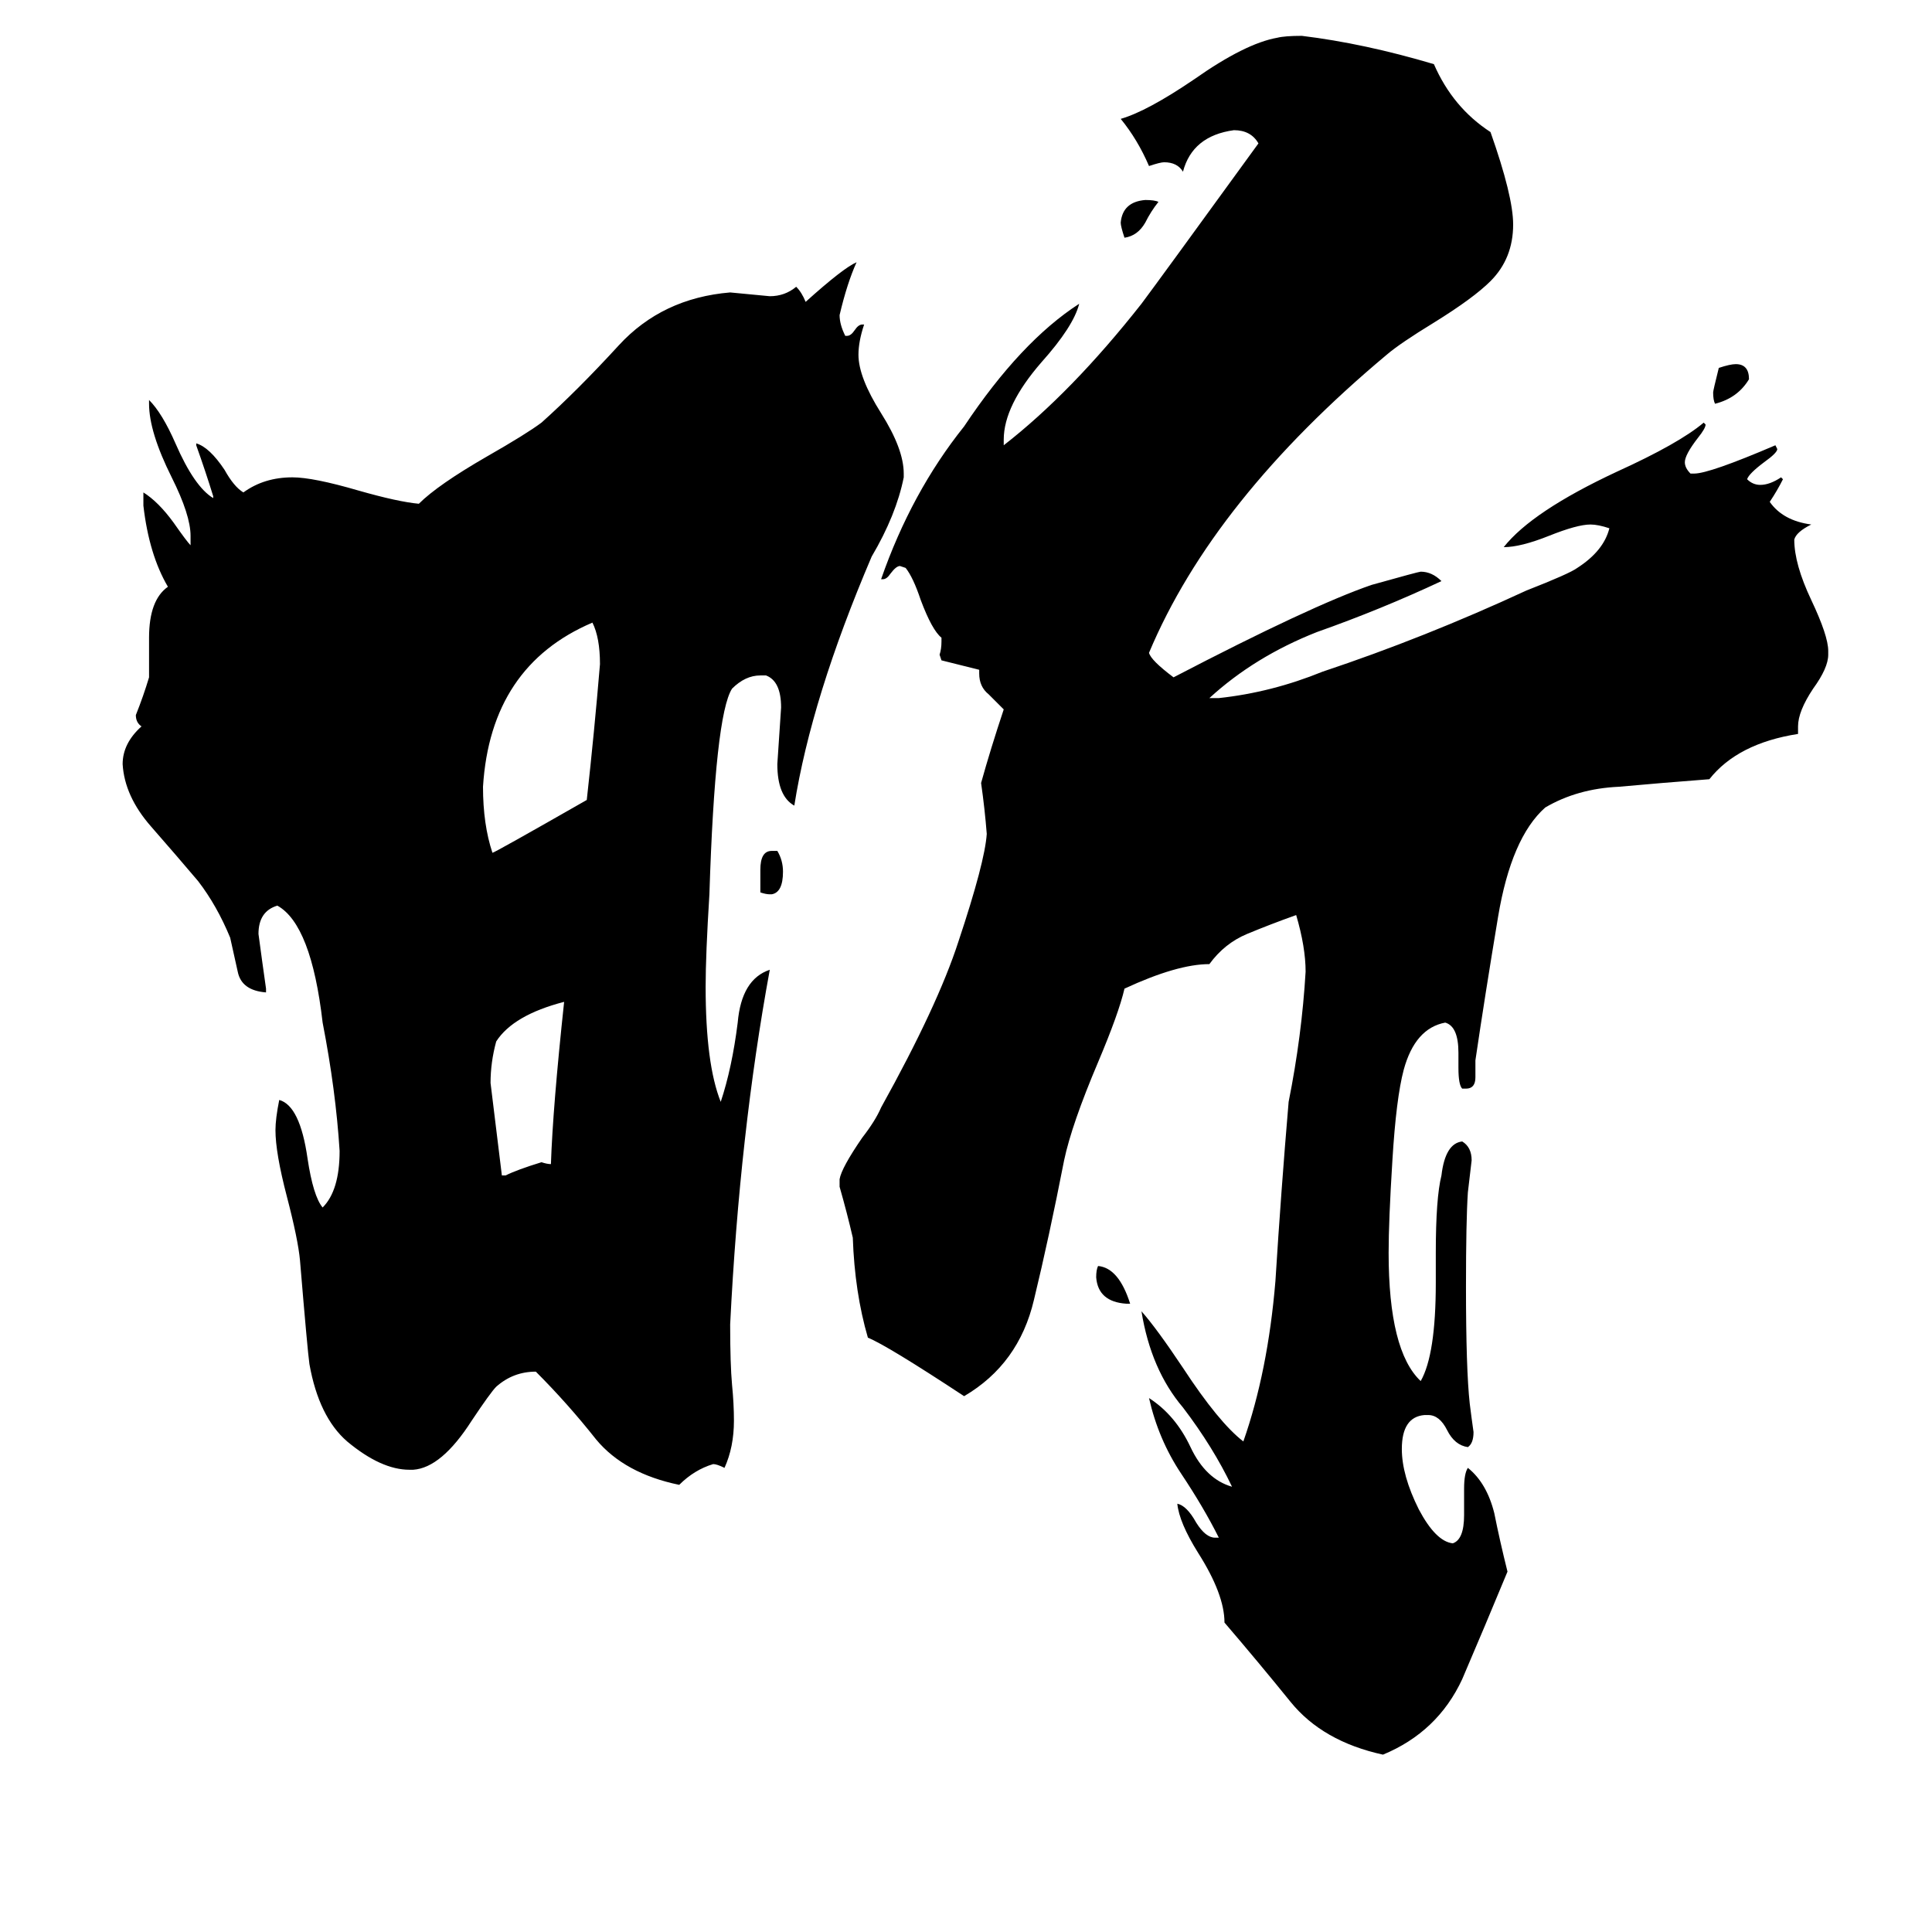 <svg xmlns="http://www.w3.org/2000/svg" viewBox="0 -800 1024 1024">
	<path fill="#000000" d="M599 -109H597Q582 -110 581 -123Q581 -127 582 -129Q593 -128 599 -109ZM614 -693Q610 -688 607 -682Q603 -675 596 -674Q594 -680 594 -682Q595 -693 607 -694Q612 -694 614 -693ZM409 -326H408Q406 -326 403 -327V-339Q403 -349 409 -349H412Q415 -344 415 -338Q415 -327 409 -326ZM927 -599Q921 -589 909 -586Q908 -588 908 -592Q908 -593 911 -605Q917 -607 920 -607Q927 -607 927 -599ZM266 -177H268Q274 -180 287 -184Q290 -183 292 -183Q293 -213 299 -269Q272 -262 263 -248Q260 -237 260 -226Q263 -201 266 -177ZM311 -376Q315 -412 318 -448Q318 -462 314 -470Q260 -447 256 -383Q256 -363 261 -348Q262 -348 311 -376ZM219 -21H217Q202 -21 184 -36Q169 -49 164 -77Q163 -84 159 -132Q158 -143 152 -166Q146 -189 146 -201Q146 -207 148 -217Q159 -214 163 -186Q166 -166 171 -160Q180 -169 180 -190Q178 -222 171 -258Q165 -310 147 -320Q137 -317 137 -305Q139 -290 141 -276V-274Q128 -275 126 -285Q124 -294 122 -303Q115 -320 105 -333Q94 -346 80 -362Q66 -378 65 -395Q65 -406 75 -415Q72 -417 72 -421Q76 -431 79 -441V-462Q79 -482 89 -489Q79 -506 76 -532V-539Q84 -534 92 -523Q99 -513 101 -511V-516Q101 -527 91 -547Q79 -571 79 -586V-588Q86 -581 93 -565Q103 -542 113 -536V-537Q109 -550 104 -564V-565Q111 -563 119 -551Q124 -542 129 -539Q140 -547 155 -547Q166 -547 190 -540Q211 -534 222 -533Q232 -543 258 -558Q279 -570 287 -576Q306 -593 328 -617Q351 -642 387 -645Q398 -644 408 -643Q416 -643 422 -648Q425 -645 427 -640Q447 -658 454 -661Q449 -650 445 -633Q445 -628 448 -622H449Q451 -622 453 -625Q455 -628 457 -628H458Q455 -619 455 -612Q455 -600 467 -581Q479 -562 479 -549V-547Q475 -527 462 -505Q430 -430 421 -373Q412 -378 412 -395Q413 -410 414 -425Q414 -439 406 -442H403Q395 -442 388 -435Q379 -421 376 -326Q374 -294 374 -277Q374 -236 382 -216Q388 -234 391 -258Q393 -281 408 -286Q392 -199 387 -98Q387 -77 388 -66Q389 -56 389 -47Q389 -33 384 -22Q380 -24 378 -24Q368 -21 360 -13Q331 -19 316 -37Q301 -56 284 -73Q272 -73 263 -65Q260 -62 250 -47Q234 -22 219 -21ZM776 3V-11Q776 -19 778 -22Q788 -14 792 2Q795 17 799 33Q787 62 775 90Q762 118 733 130Q701 123 684 102Q667 81 649 60Q649 45 635 23Q625 7 624 -3Q629 -2 634 7Q639 15 644 15H646Q638 -1 626 -19Q614 -37 609 -59Q623 -50 631 -33Q639 -16 653 -12Q643 -33 627 -54Q610 -74 605 -105Q613 -96 627 -75Q646 -46 659 -36Q672 -73 676 -121Q679 -169 683 -216Q690 -251 692 -285Q692 -298 687 -315Q673 -310 661 -305Q649 -300 641 -289Q624 -289 596 -276Q593 -263 582 -237Q568 -204 564 -185Q556 -144 548 -111Q540 -77 511 -60Q470 -87 460 -91Q453 -115 452 -144Q449 -157 445 -171V-175Q446 -181 457 -197Q464 -206 467 -213Q497 -267 508 -301Q522 -343 523 -358Q522 -371 520 -385Q525 -403 532 -424Q528 -428 524 -432Q519 -436 519 -443V-445L499 -450L498 -453Q499 -456 499 -460V-462Q494 -466 488 -482Q484 -494 480 -499L477 -500Q475 -500 472 -496Q470 -493 468 -493H467Q483 -539 511 -574Q541 -619 572 -639Q569 -627 552 -608Q532 -585 532 -567V-564Q568 -592 605 -639Q614 -651 667 -724Q663 -731 654 -731Q632 -728 627 -709Q624 -714 617 -714Q615 -714 609 -712Q603 -726 594 -737Q608 -741 633 -758Q660 -777 677 -780Q681 -781 690 -781Q723 -777 760 -766Q770 -743 790 -730Q802 -696 802 -681Q802 -663 790 -651Q781 -642 760 -629Q742 -618 735 -612Q643 -535 609 -454Q610 -450 622 -441Q695 -479 727 -490Q752 -497 753 -497Q759 -497 764 -492Q732 -477 698 -465Q665 -452 641 -430H646Q674 -433 701 -444Q755 -462 809 -487Q832 -496 836 -499Q850 -508 853 -520Q847 -522 843 -522Q836 -522 821 -516Q806 -510 797 -510Q812 -529 857 -550Q890 -565 903 -576L904 -575Q904 -573 900 -568Q893 -559 893 -555Q893 -552 896 -549H898Q906 -549 941 -564L942 -562Q942 -560 935 -555Q927 -549 926 -546Q929 -543 933 -543Q938 -543 944 -547L945 -546Q942 -540 938 -534Q945 -524 960 -522Q952 -518 951 -514Q951 -501 960 -482Q969 -463 969 -455V-453Q969 -446 961 -435Q953 -423 953 -415V-411Q921 -406 906 -387Q880 -385 858 -383Q836 -382 819 -372Q801 -356 794 -314Q787 -272 782 -238V-229Q782 -223 777 -223H775Q773 -225 773 -234V-242Q773 -256 766 -258Q750 -255 744 -233Q740 -218 738 -185Q736 -153 736 -136Q736 -84 753 -68Q761 -82 761 -120V-136Q761 -165 764 -177Q766 -194 775 -195Q780 -192 780 -185Q779 -176 778 -168Q777 -153 777 -118Q777 -74 779 -56Q780 -48 781 -41Q781 -35 778 -33Q771 -34 767 -42Q763 -50 757 -50H755Q743 -49 743 -32Q743 -18 752 0Q761 17 770 18Q776 16 776 3Z"/>
</svg>